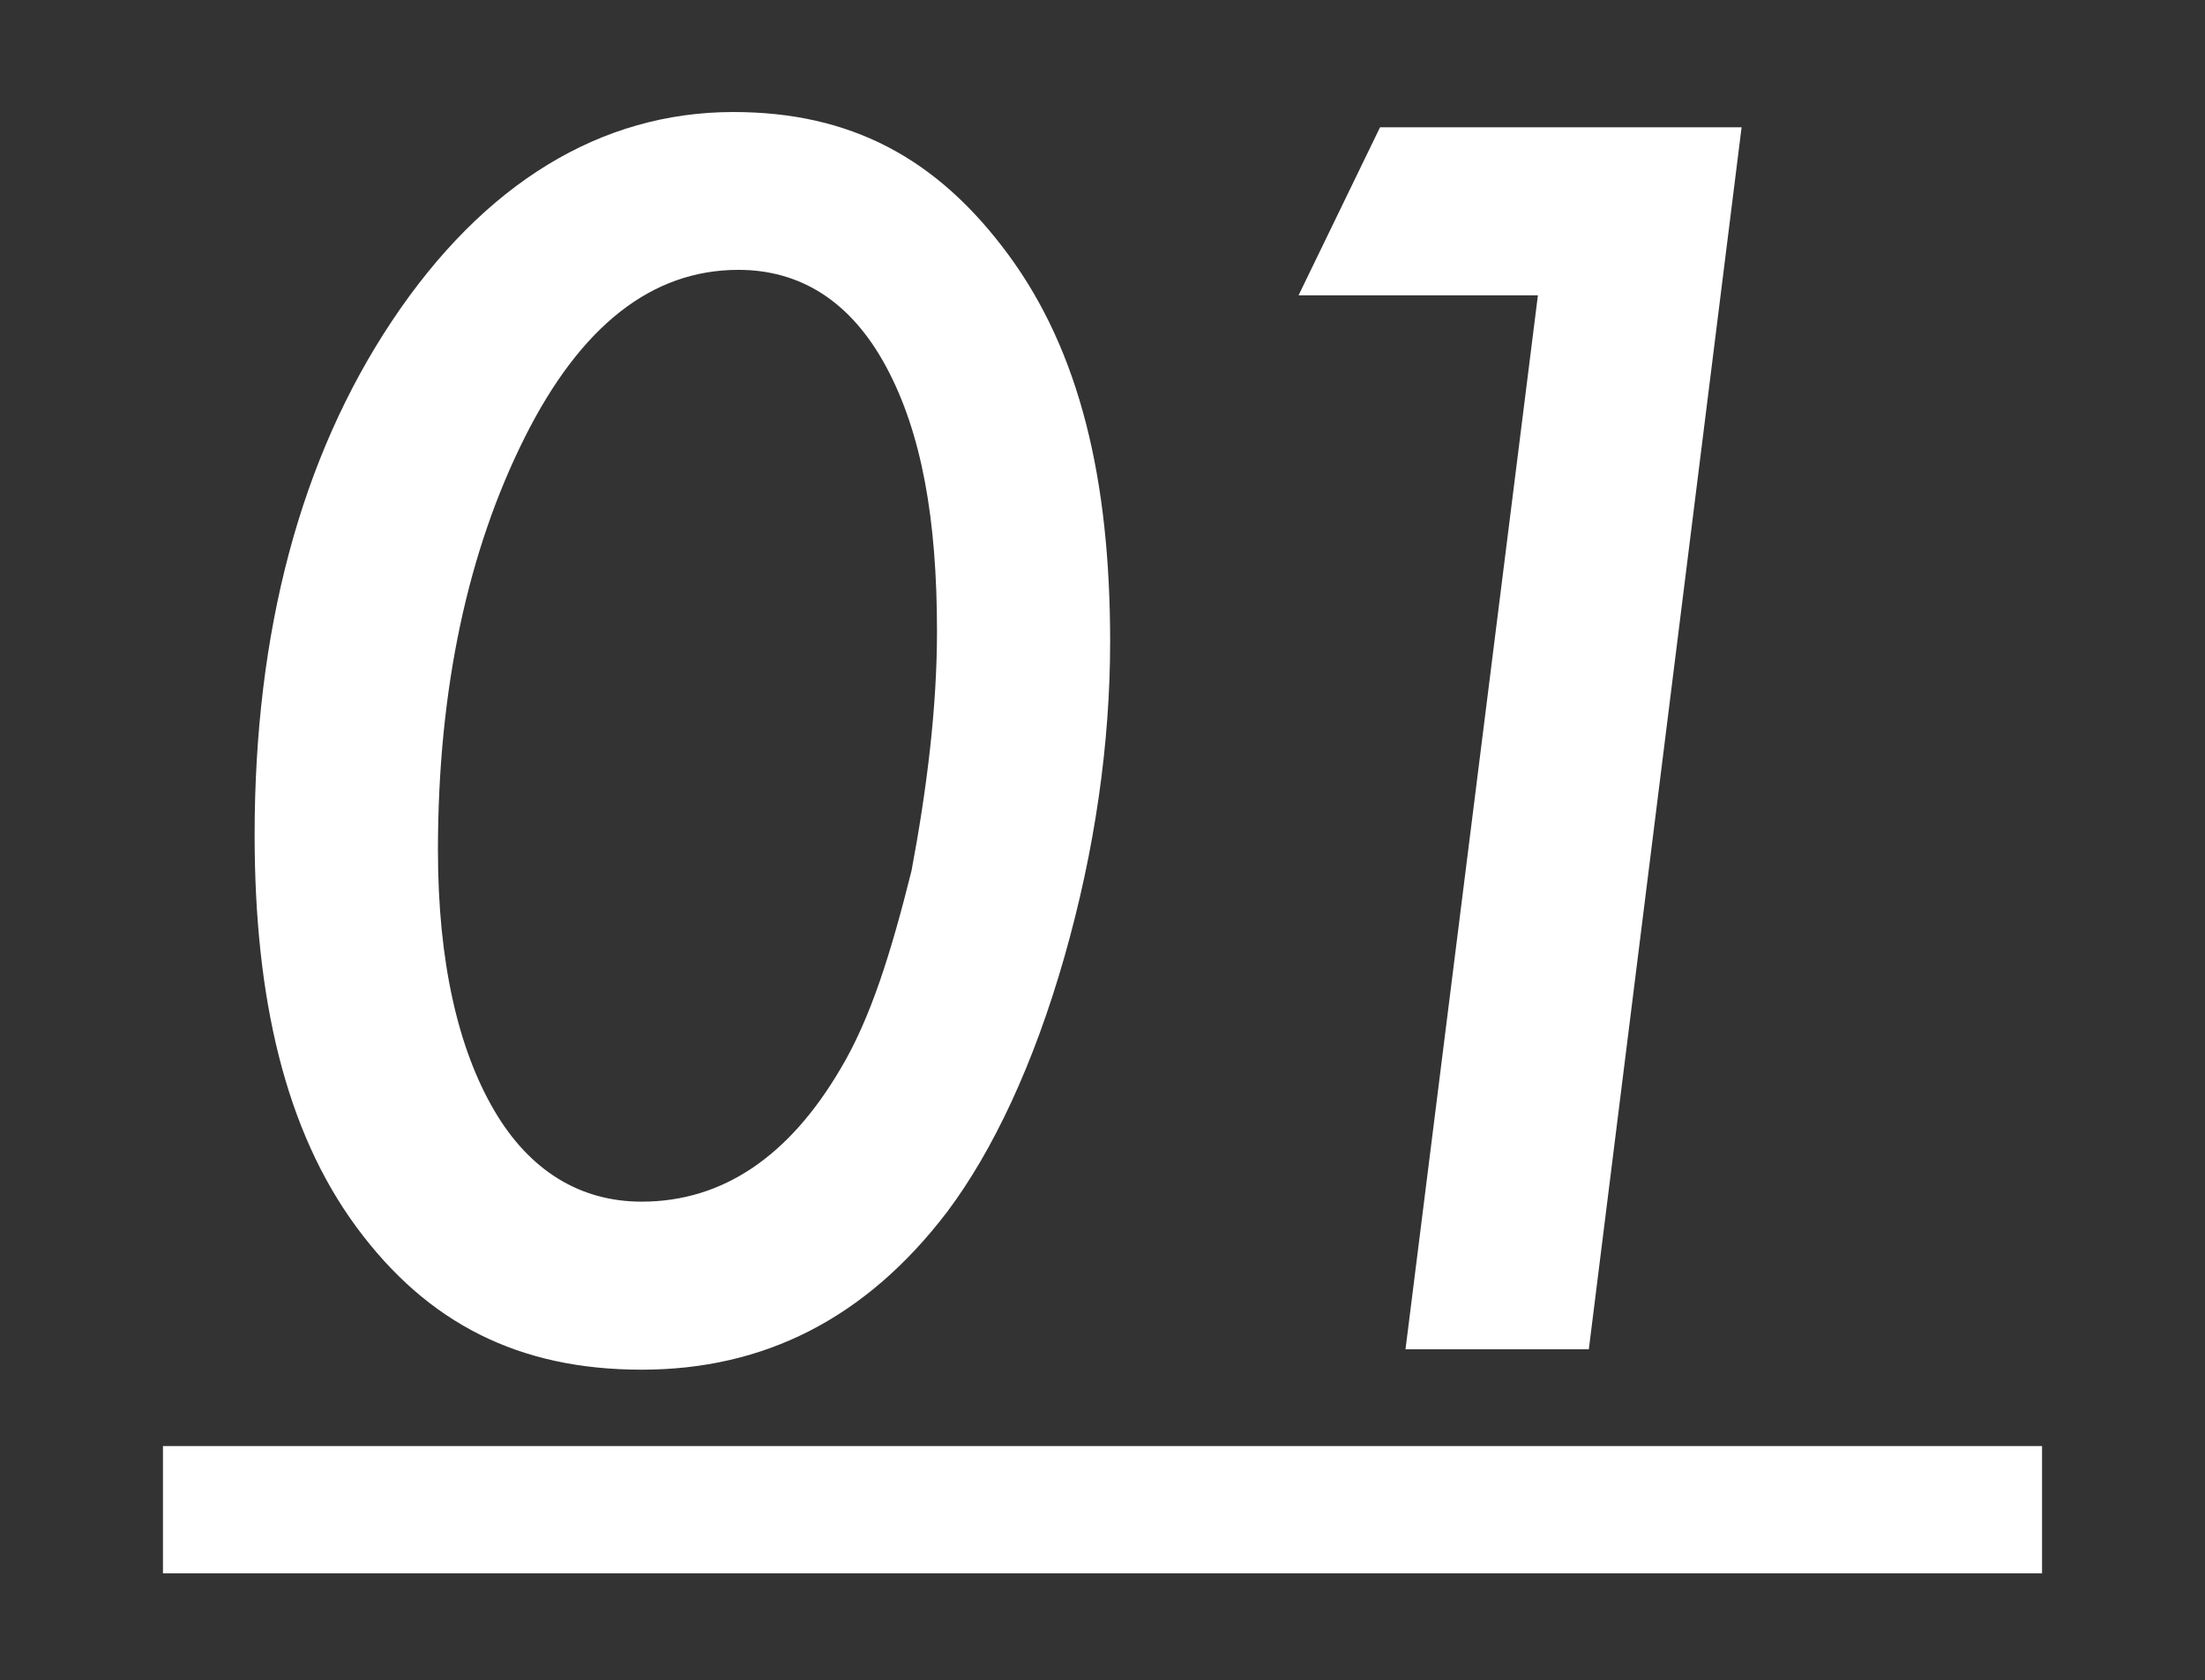 <?xml version="1.0" encoding="utf-8"?>
<!-- Generator: Adobe Illustrator 22.1.0, SVG Export Plug-In . SVG Version: 6.00 Build 0)  -->
<svg version="1.1" id="レイヤー_1" xmlns="http://www.w3.org/2000/svg" xmlns:xlink="http://www.w3.org/1999/xlink" x="0px"
	 y="0px" viewBox="0 0 43.3 33" style="enable-background:new 0 0 43.3 33;" xml:space="preserve">
<rect x="0" y="0" width="43.3" height="33" fill="#333333" stroke="none"/>
<style type="text/css">
	.st0{enable-background:new    ;}
	.st1{fill:#FFFFFF;}
</style>
<g class="st0">
	<path class="st1" d="M21.8,12.6c0,2-0.3,4.1-0.9,6.2c-0.6,2.1-1.4,3.8-2.3,5c-1.6,2.1-3.6,3.1-6,3.1c-2.4,0-4.2-0.9-5.6-2.8
		c-1.4-1.9-2-4.5-2-7.7c0-4,0.9-7.4,2.7-10.1c1.8-2.7,4.1-4.1,6.7-4.1c2.3,0,4,0.9,5.4,2.8S21.8,9.4,21.8,12.6z M18.4,12.4
		c0-2.2-0.3-3.9-1-5.2c-0.7-1.3-1.7-1.9-2.9-1.9c-1.7,0-3.1,1.1-4.2,3.3c-1.1,2.2-1.7,4.9-1.7,8.1c0,2.2,0.4,3.9,1.1,5.1
		c0.7,1.2,1.7,1.8,2.9,1.8c1.6,0,2.9-0.9,3.9-2.6c0.6-1,1-2.3,1.4-3.9C18.2,15.5,18.4,13.9,18.4,12.4z"/>
	<path class="st1" d="M34.2,2.5l-3,24h-3.6l2.6-20.7h-4.7l1.6-3.3H34.2z"/>
	<path class="st1" d="M3.2,30.9v-2.5h36.9v2.5H3.2z"/>
</g>
</svg>
